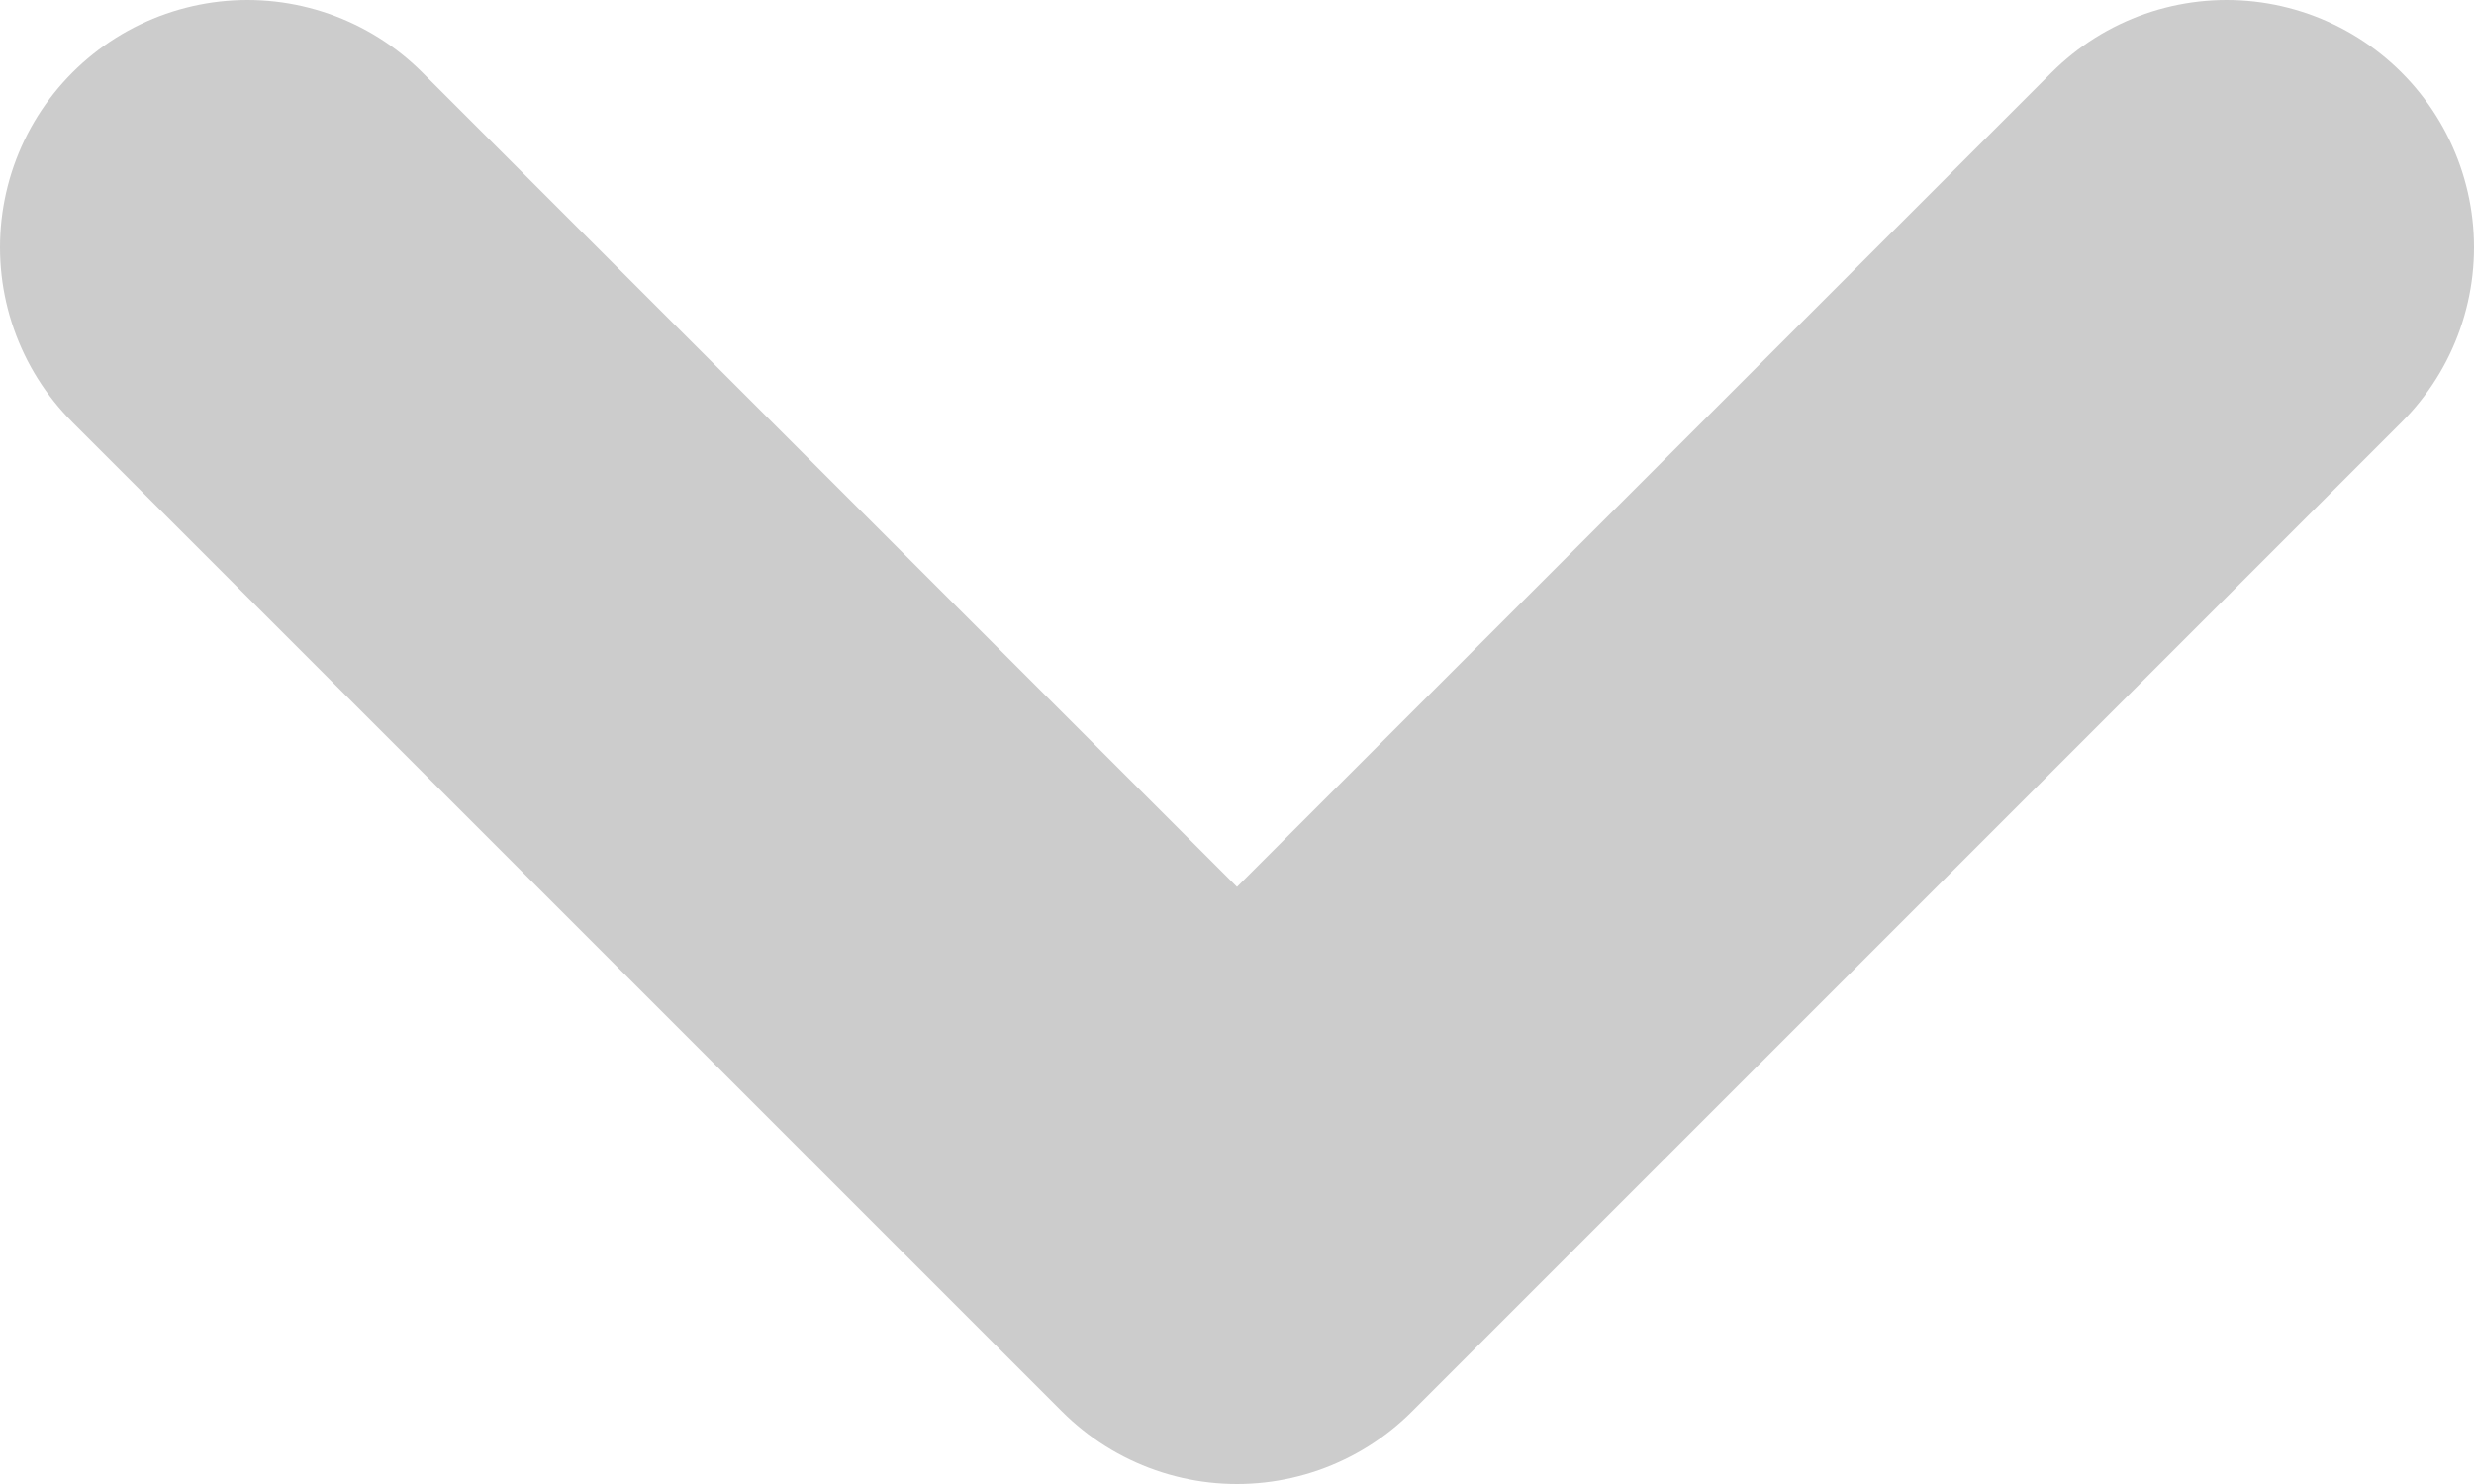 <svg width="10" height="6" viewBox="0 0 10 6" fill="none" xmlns="http://www.w3.org/2000/svg">
<path d="M1 1L5 5L9 1" stroke="#CCCCCC" stroke-width="2" stroke-linecap="round" stroke-linejoin="round"/>
</svg>
